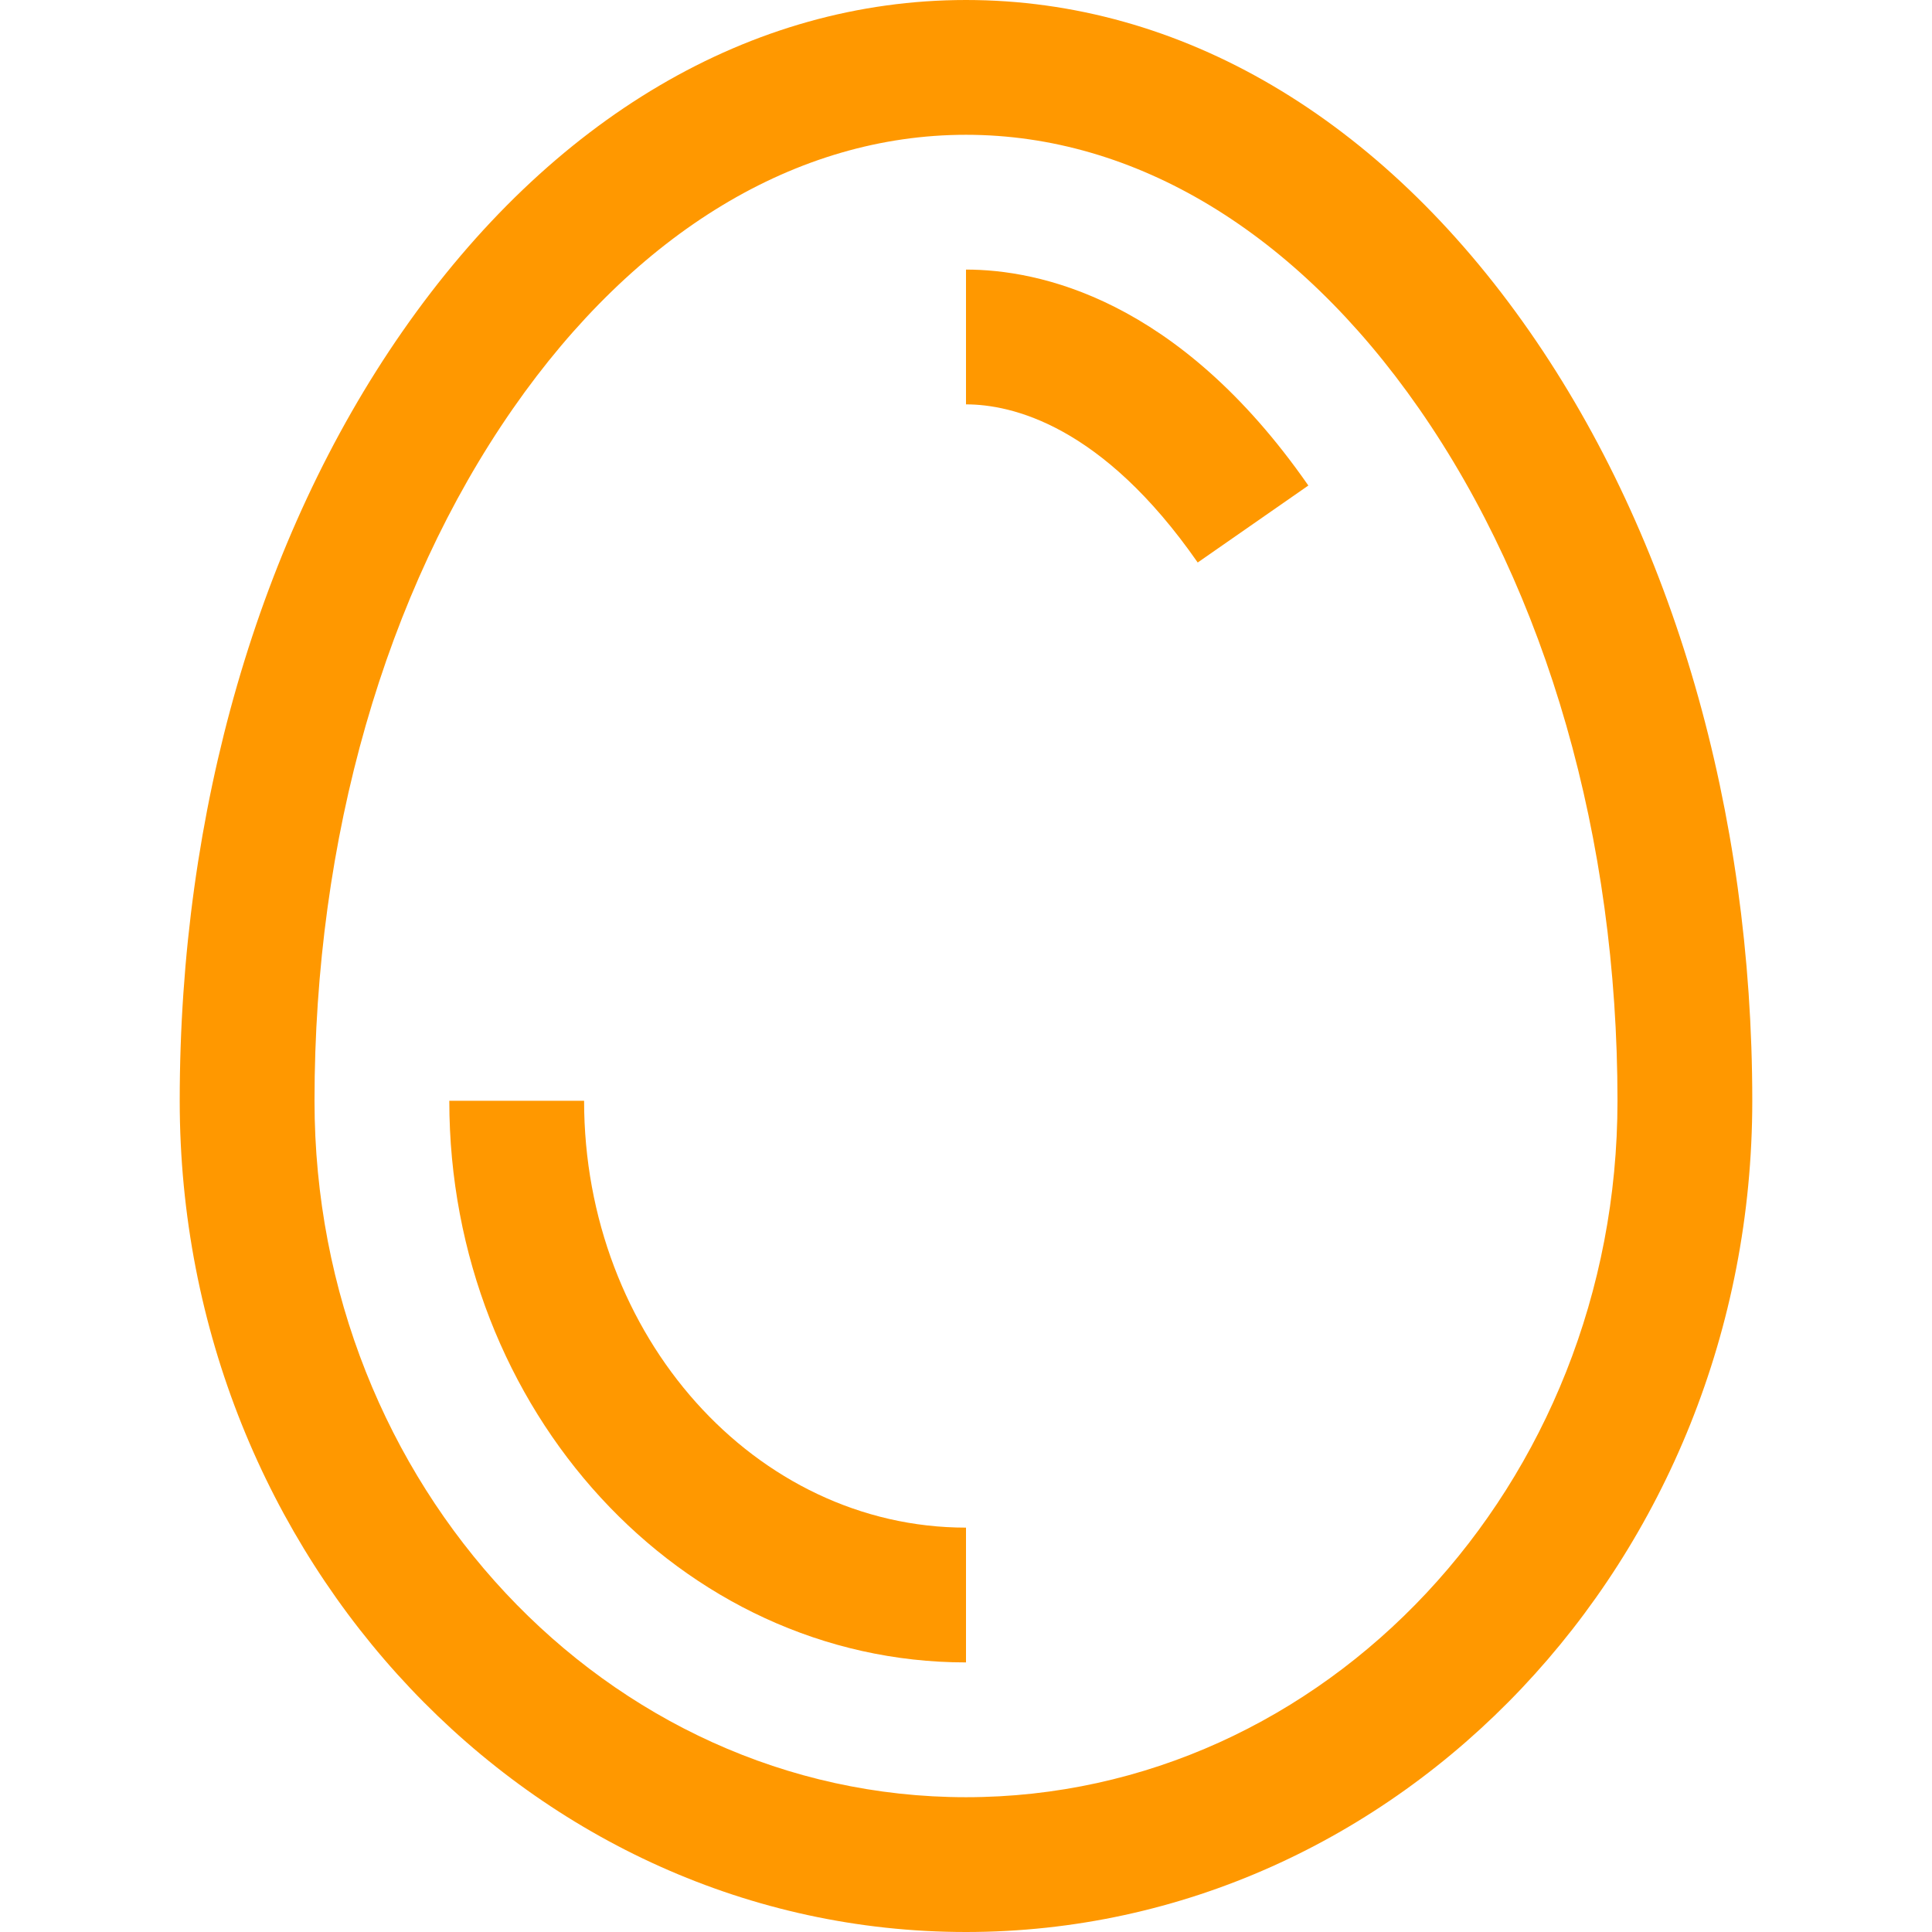 <?xml version="1.0" encoding="iso-8859-1"?>
<!-- Uploaded to: SVG Repo, www.svgrepo.com, Generator: SVG Repo Mixer Tools -->
<svg fill="#ff9800" height="800px" width="800px" version="1.1" id="Layer_1" xmlns="http://www.w3.org/2000/svg" xmlns:xlink="http://www.w3.org/1999/xlink" 
	 viewBox="0 0 512 512" xml:space="preserve">
<g>
	<g>
		<path d="M405.374,87.873C365.954,31.207,312.906,0,256,0S146.046,31.207,106.626,87.873
			c-38.045,54.69-58.998,127.084-58.998,203.847C47.628,413.184,141.102,512,256,512s208.372-98.816,208.372-220.279
			C464.372,214.958,443.419,142.563,405.374,87.873z M256,476.279c-95.2,0-172.651-82.793-172.651-184.558
			c0-69.538,18.681-134.688,52.6-183.448C168.496,61.488,211.13,35.721,256,35.721s87.504,25.767,120.051,72.552
			c33.919,48.76,52.6,113.91,52.6,183.448C428.651,393.486,351.2,476.279,256,476.279z"/>
	</g>
</g>
<g>
	<g>
		<path d="M154.791,291.721H119.07c0,82.069,61.427,148.837,136.93,148.837v-35.721
			C200.193,404.837,154.791,354.093,154.791,291.721z"/>
	</g>
</g>
<g>
	<g>
		<path d="M256,71.442v35.721c12.045,0,36.039,5.444,61.403,41.907l29.323-20.4C312.087,78.877,275.015,71.442,256,71.442z"/>
	</g>
</g>
</svg>
